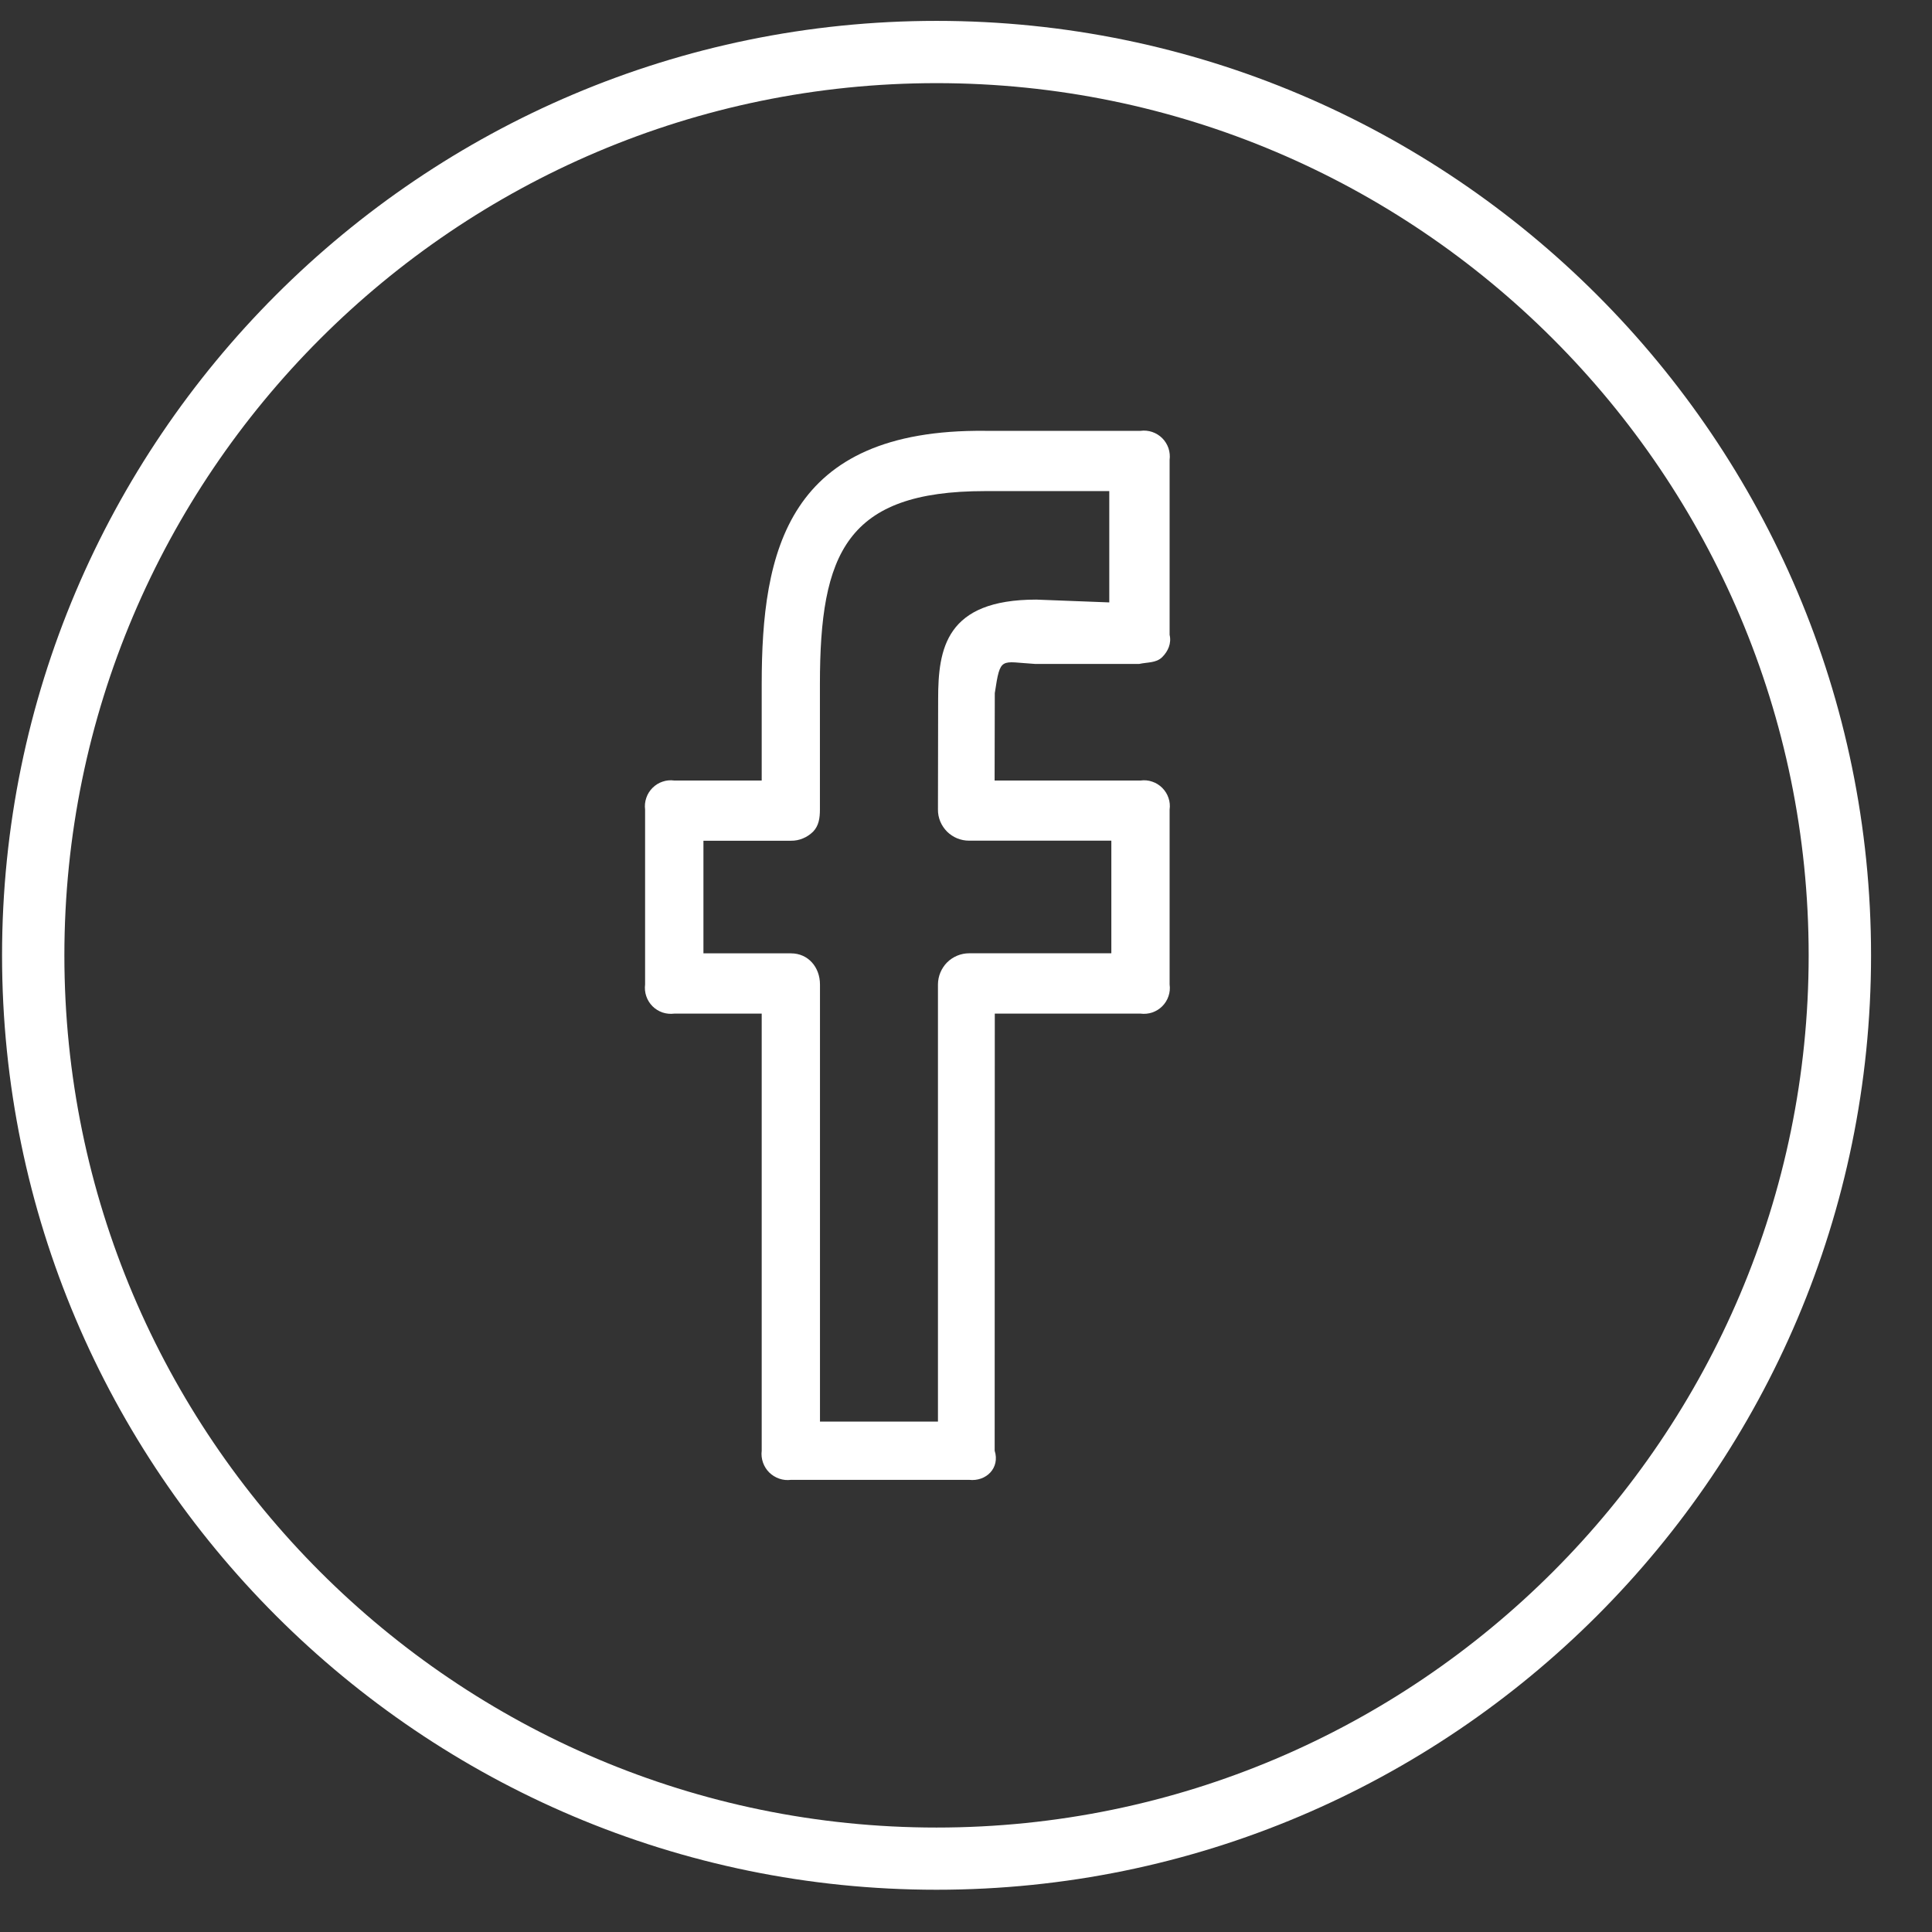 <svg width="31" height="31" viewBox="0 0 31 31" fill="none" xmlns="http://www.w3.org/2000/svg">
<rect x="0" y="0" width="31" height="31" fill="#333333" stroke="none"/>
<path d="M15.027 0.335C6.76 0.335 0.033 7.061 0.033 15.329C0.033 23.597 6.76 30.322 15.027 30.322C23.294 30.322 30.022 23.597 30.022 15.329C30.022 7.061 23.294 0.335 15.027 0.335ZM15.027 29.324C7.311 29.324 1.033 23.045 1.033 15.329C1.033 7.612 7.311 1.334 15.027 1.334C22.744 1.334 29.021 7.612 29.021 15.329C29.021 23.045 22.744 29.324 15.027 29.324Z" fill="white"/>
<path d="M18.3 6.913H15.805C12.627 6.881 12.222 8.848 12.222 10.976V12.524H10.819C10.756 12.515 10.691 12.521 10.631 12.542C10.57 12.562 10.515 12.597 10.47 12.642C10.425 12.687 10.39 12.742 10.37 12.803C10.349 12.863 10.343 12.928 10.351 12.991V15.796C10.343 15.86 10.349 15.924 10.37 15.985C10.39 16.045 10.425 16.101 10.47 16.146C10.515 16.191 10.57 16.225 10.631 16.246C10.691 16.266 10.756 16.272 10.819 16.264H12.222V23.277C12.214 23.341 12.221 23.405 12.242 23.466C12.263 23.526 12.297 23.581 12.342 23.626C12.388 23.671 12.443 23.705 12.504 23.726C12.564 23.747 12.629 23.753 12.692 23.745H15.549C15.825 23.776 16.048 23.553 15.96 23.277L15.962 16.264H18.3C18.363 16.272 18.428 16.266 18.488 16.246C18.549 16.225 18.604 16.191 18.649 16.146C18.694 16.101 18.729 16.045 18.749 15.985C18.77 15.924 18.776 15.86 18.767 15.796V12.991C18.776 12.928 18.77 12.863 18.749 12.803C18.729 12.742 18.694 12.687 18.649 12.642C18.604 12.597 18.549 12.562 18.488 12.542C18.428 12.521 18.363 12.515 18.3 12.524H15.959L15.962 11.121C16.053 10.523 16.053 10.621 16.607 10.653H18.28C18.41 10.624 18.549 10.64 18.646 10.546C18.743 10.451 18.799 10.322 18.767 10.186V7.38C18.775 7.317 18.769 7.253 18.749 7.192C18.728 7.131 18.694 7.076 18.649 7.031C18.604 6.986 18.549 6.952 18.488 6.931C18.428 6.911 18.363 6.904 18.3 6.913ZM17.8 9.666L16.627 9.621C15.175 9.621 15.053 10.409 15.053 11.216L15.05 12.989C15.049 13.055 15.062 13.12 15.087 13.181C15.112 13.241 15.149 13.296 15.195 13.343C15.242 13.389 15.297 13.426 15.357 13.451C15.418 13.476 15.483 13.489 15.549 13.489H17.832V15.296H15.551C15.418 15.296 15.291 15.349 15.197 15.442C15.104 15.536 15.051 15.663 15.05 15.795L15.05 22.81H13.157V15.796C13.157 15.521 12.969 15.297 12.692 15.297H11.287V13.49H12.692C12.758 13.491 12.823 13.478 12.883 13.453C12.944 13.428 12.999 13.391 13.046 13.345C13.139 13.25 13.156 13.123 13.156 12.99V10.975C13.156 8.878 13.579 7.88 15.804 7.88H17.799V9.666H17.8Z" fill="white"/>
</svg>
